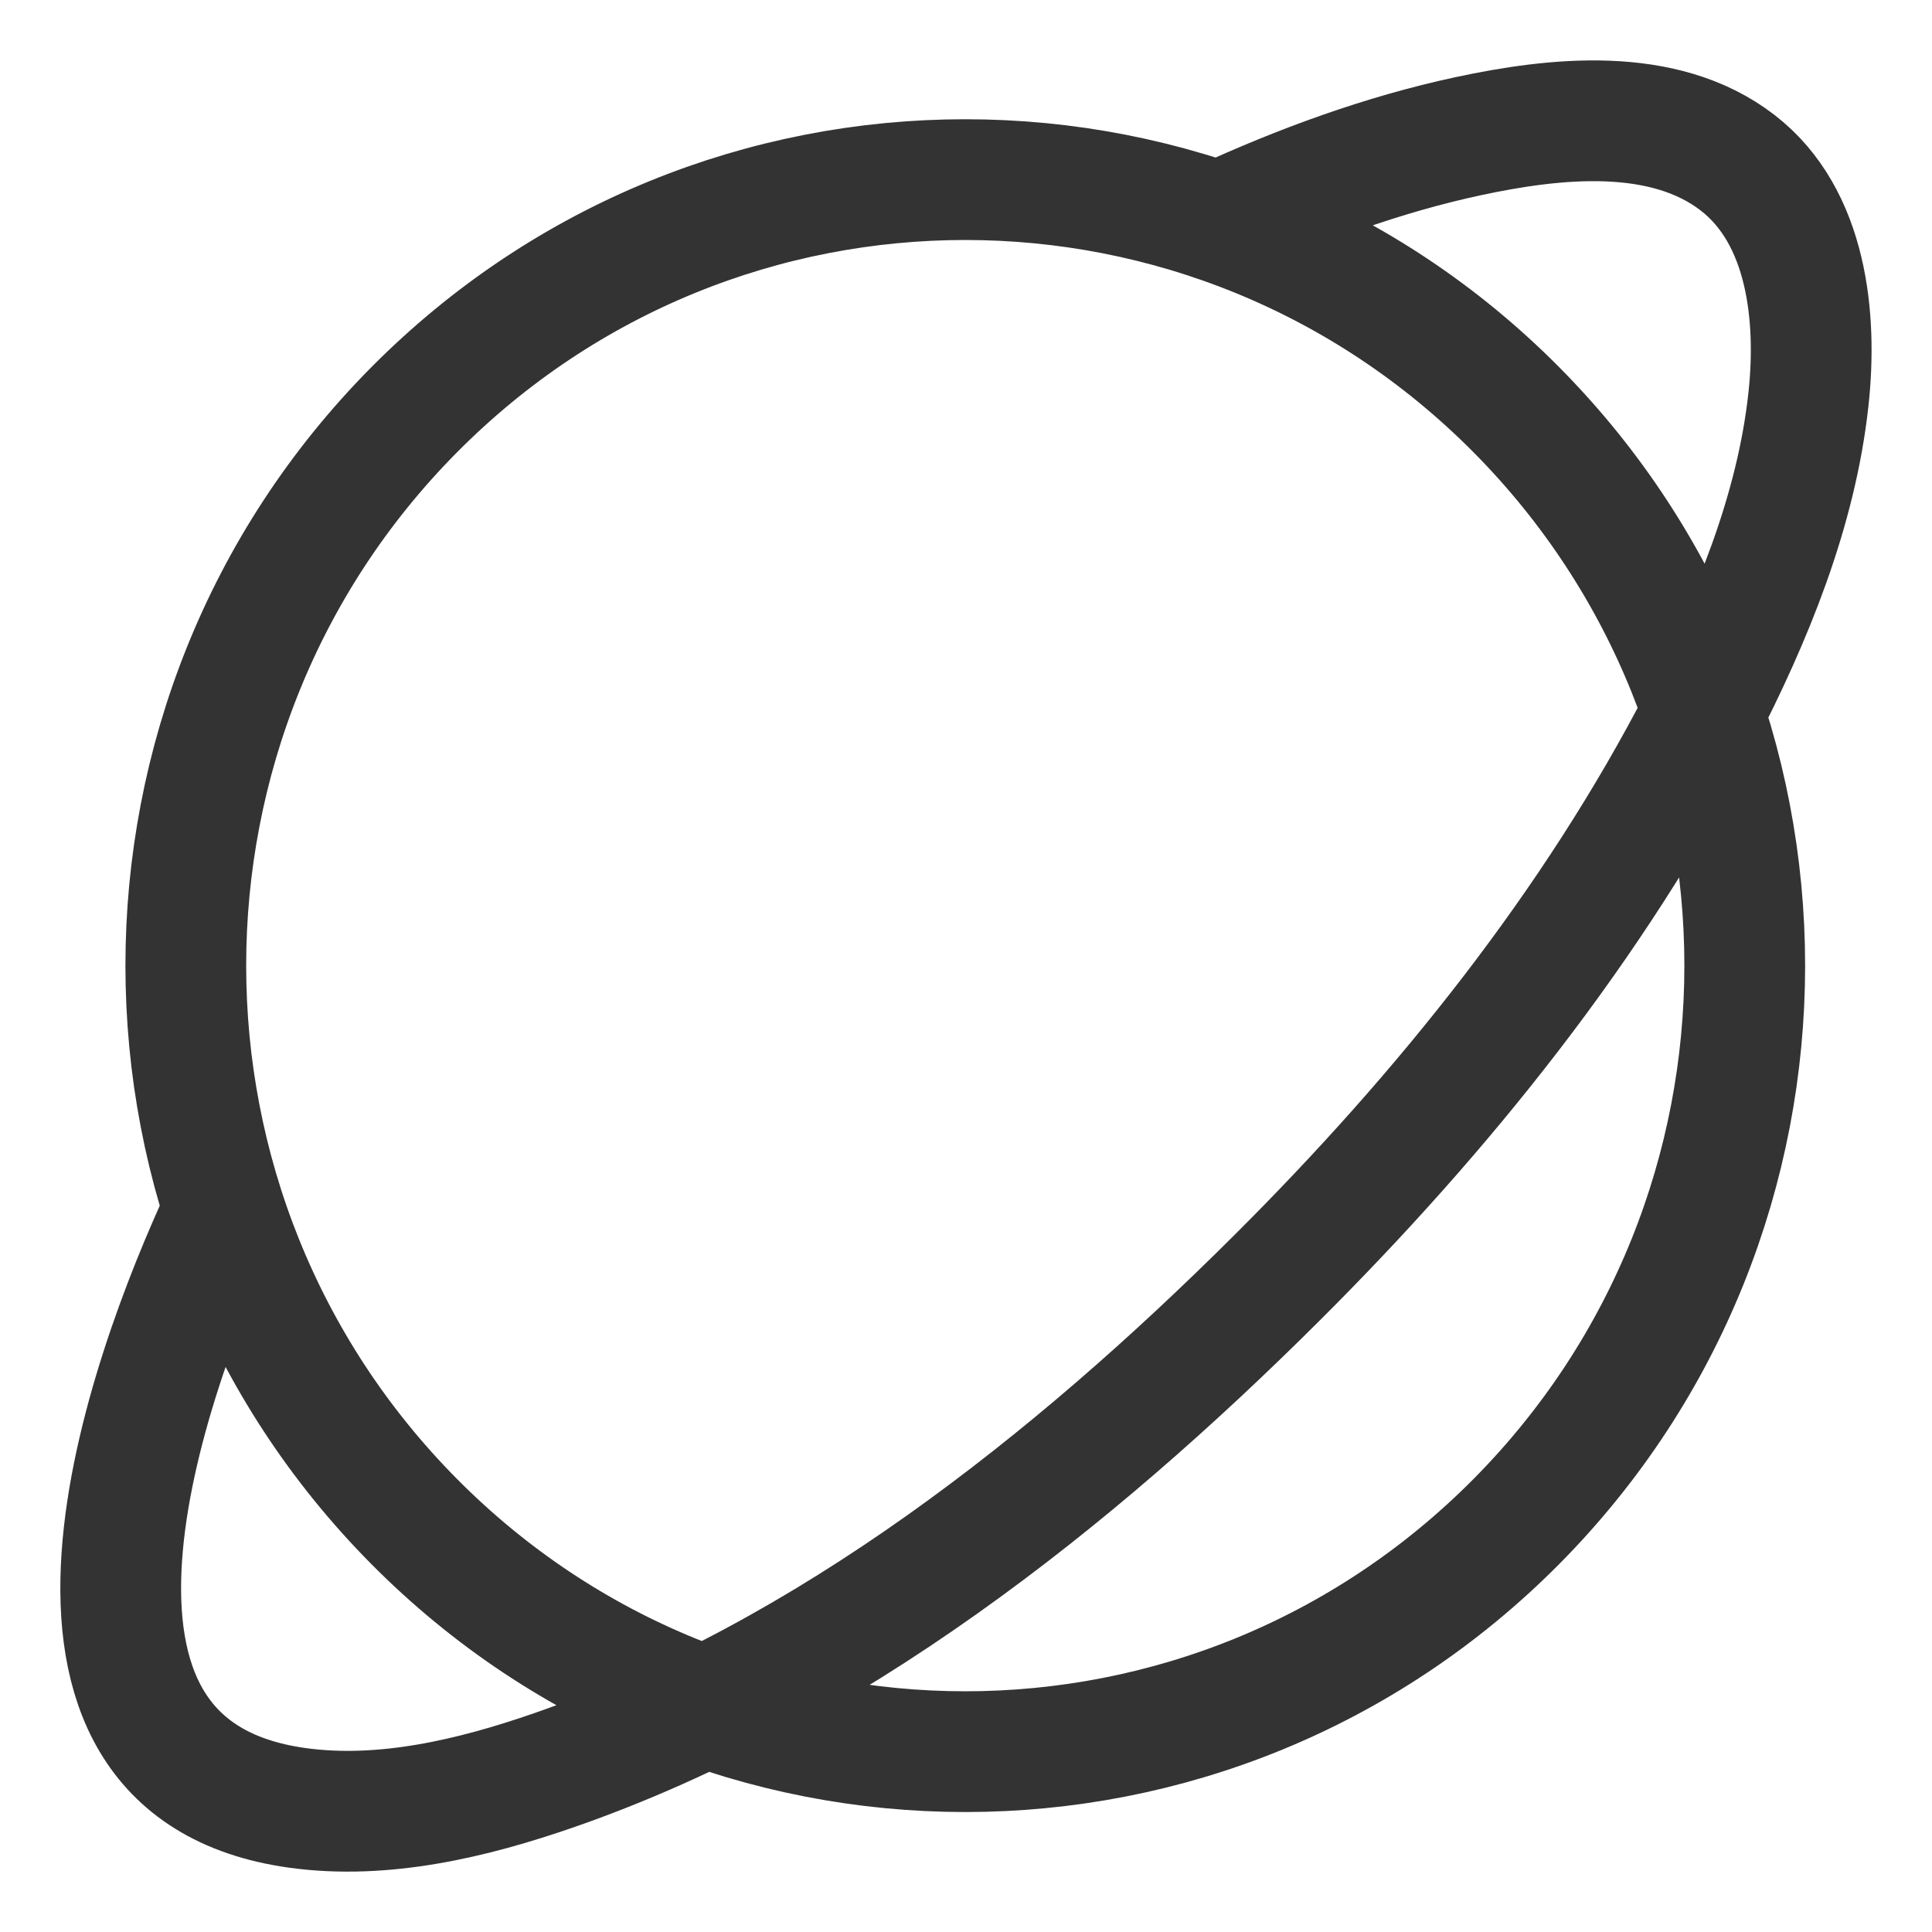 <svg xmlns="http://www.w3.org/2000/svg" viewBox="0 0 32 32"><path d="M25.117 6.788c5.042 5.084 5.042 13.327 0 18.412-5.042 5.084-13.216 5.084-18.258 0s-5.042-13.328 0-18.412 13.216-5.084 18.258 0zm-4.894-3.122c1.312-.603 2.686-1.108 4.099-1.411 1.419-.304 3.228-.51 4.459.441 1.156.892 1.319 2.568 1.173 3.913-.2 1.848-.935 3.63-1.781 5.269-1.782 3.457-4.279 6.554-7.028 9.293-3.375 3.364-7.41 6.567-11.971 8.15-1.341.465-2.823.821-4.25.623-4.841-.671-2.498-7.132-1.236-9.849" stroke="#333" stroke-width="2" stroke-linecap="round" stroke-linejoin="round" stroke-miterlimit="10" fill="none"/></svg>